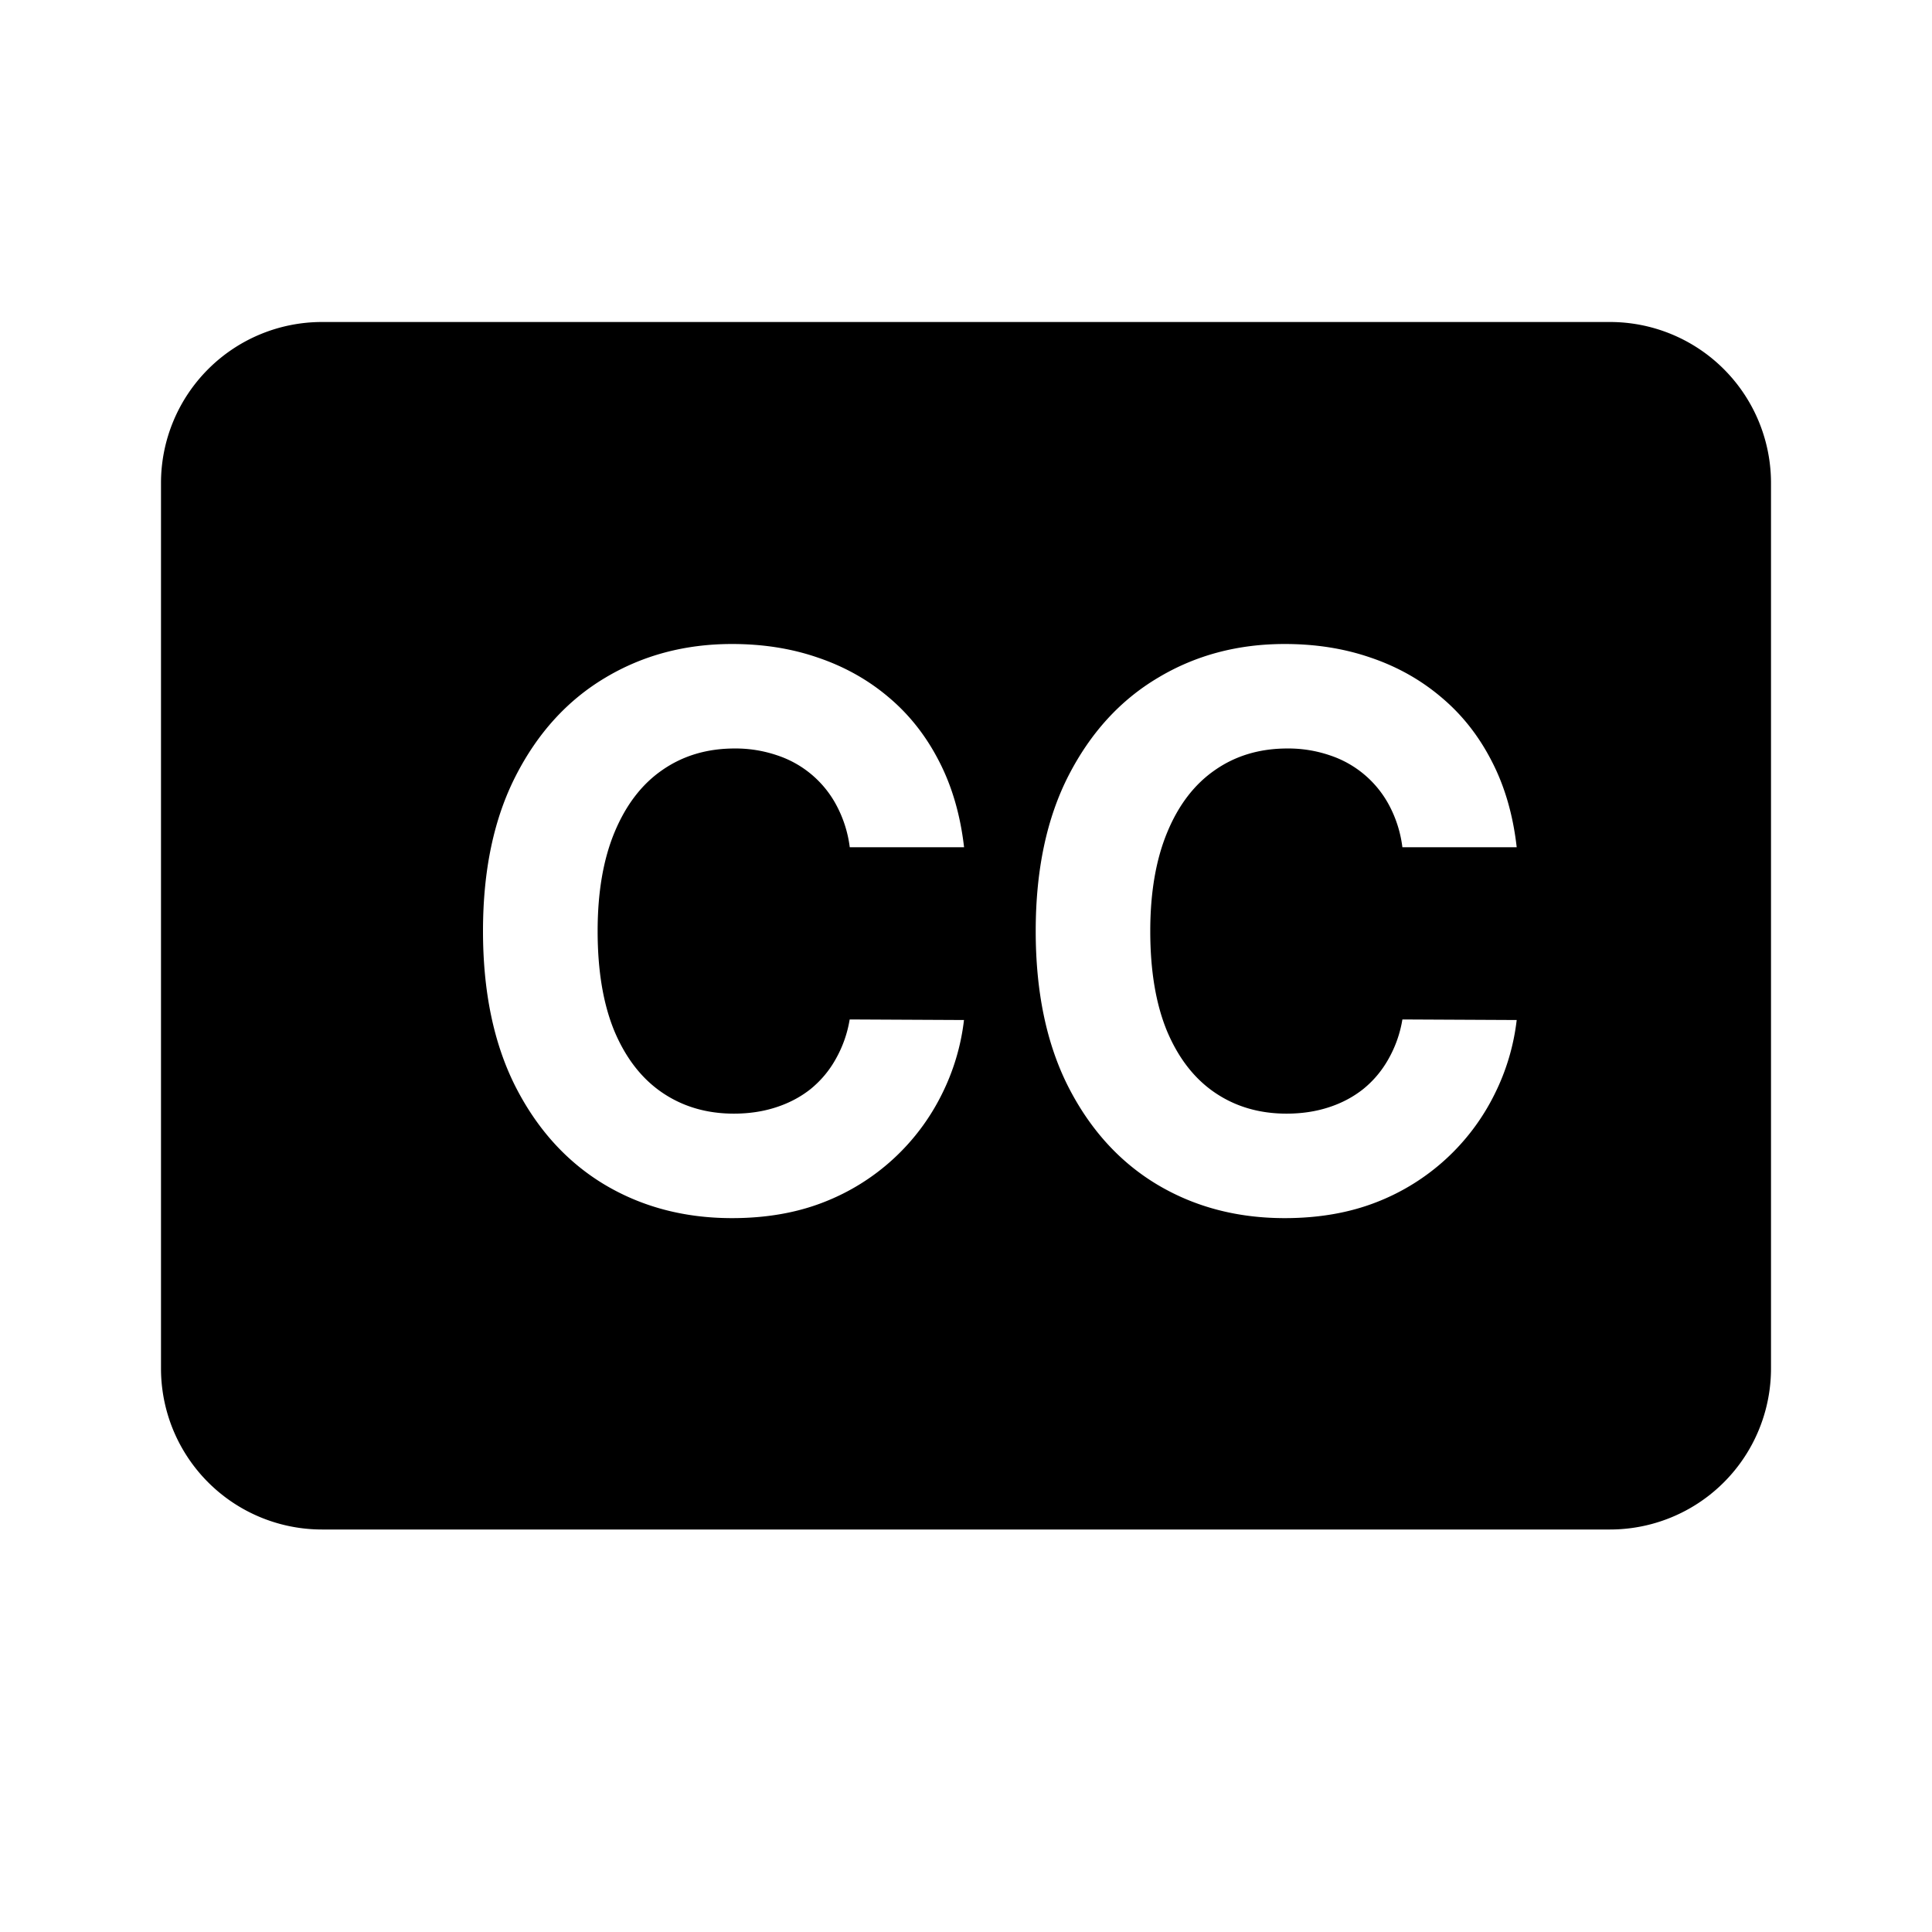 <!-- FILE GENERATED BY packages/components/design-tokens/build-scripts/generate-icons.js DO NOT CHANGE -->

<svg
    xmlns="http://www.w3.org/2000/svg"
    fill="none"
    data-token-name="IconLiveCaption_24"
    viewBox="0 0 24 24"
    aria-hidden="true"
>
    <path
        fill="currentColor"
        fill-rule="evenodd"
        d="M4 4a2 2 0 0 0-2 2v11a2 2 0 0 0 2 2h16a2 2 0 0 0 2-2V6a2 2 0 0 0-2-2H4Zm7.976 6.525h-1.42a1.497 1.497 0 0 0-.16-.511 1.29 1.29 0 0 0-.742-.631 1.596 1.596 0 0 0-.528-.085c-.344 0-.643.09-.899.268-.255.176-.452.434-.593.773-.14.337-.21.746-.21 1.227 0 .495.07.91.21 1.247.143.337.342.591.597.763.255.172.55.258.885.258.188 0 .362-.026.522-.078.162-.052.306-.128.431-.227.125-.102.23-.225.311-.37a1.48 1.48 0 0 0 .175-.495l1.42.007a2.773 2.773 0 0 1-.275.922 2.743 2.743 0 0 1-1.462 1.339c-.337.133-.719.2-1.145.2-.592 0-1.122-.14-1.589-.42-.464-.28-.832-.686-1.102-1.217C6.134 12.964 6 12.32 6 11.566c0-.757.136-1.401.409-1.932.272-.531.642-.936 1.108-1.214.467-.28.993-.42 1.576-.42.385 0 .742.056 1.07.17.33.112.624.277.879.494.255.215.462.478.622.79.162.312.266.67.312 1.071Zm6.865 0h-1.42a1.497 1.497 0 0 0-.159-.511 1.292 1.292 0 0 0-.742-.631 1.596 1.596 0 0 0-.529-.085c-.343 0-.643.09-.898.268-.255.176-.453.434-.593.773-.14.337-.211.746-.211 1.227 0 .495.07.91.21 1.247.143.337.342.591.597.763.255.172.55.258.886.258.188 0 .362-.026.522-.078.162-.052.305-.128.43-.227.126-.102.23-.225.312-.37a1.48 1.48 0 0 0 .175-.495l1.42.007a2.773 2.773 0 0 1-.275.922 2.741 2.741 0 0 1-1.462 1.339c-.338.133-.72.2-1.145.2-.592 0-1.122-.14-1.589-.42-.465-.28-.832-.686-1.102-1.217-.268-.531-.402-1.174-.402-1.929 0-.757.136-1.401.408-1.932.273-.531.642-.936 1.11-1.214.466-.28.991-.42 1.575-.42.385 0 .741.056 1.07.17.33.112.623.277.878.494.256.215.463.478.623.79.162.312.266.67.311 1.071Z"
        clip-rule="evenodd"
    />
</svg>

